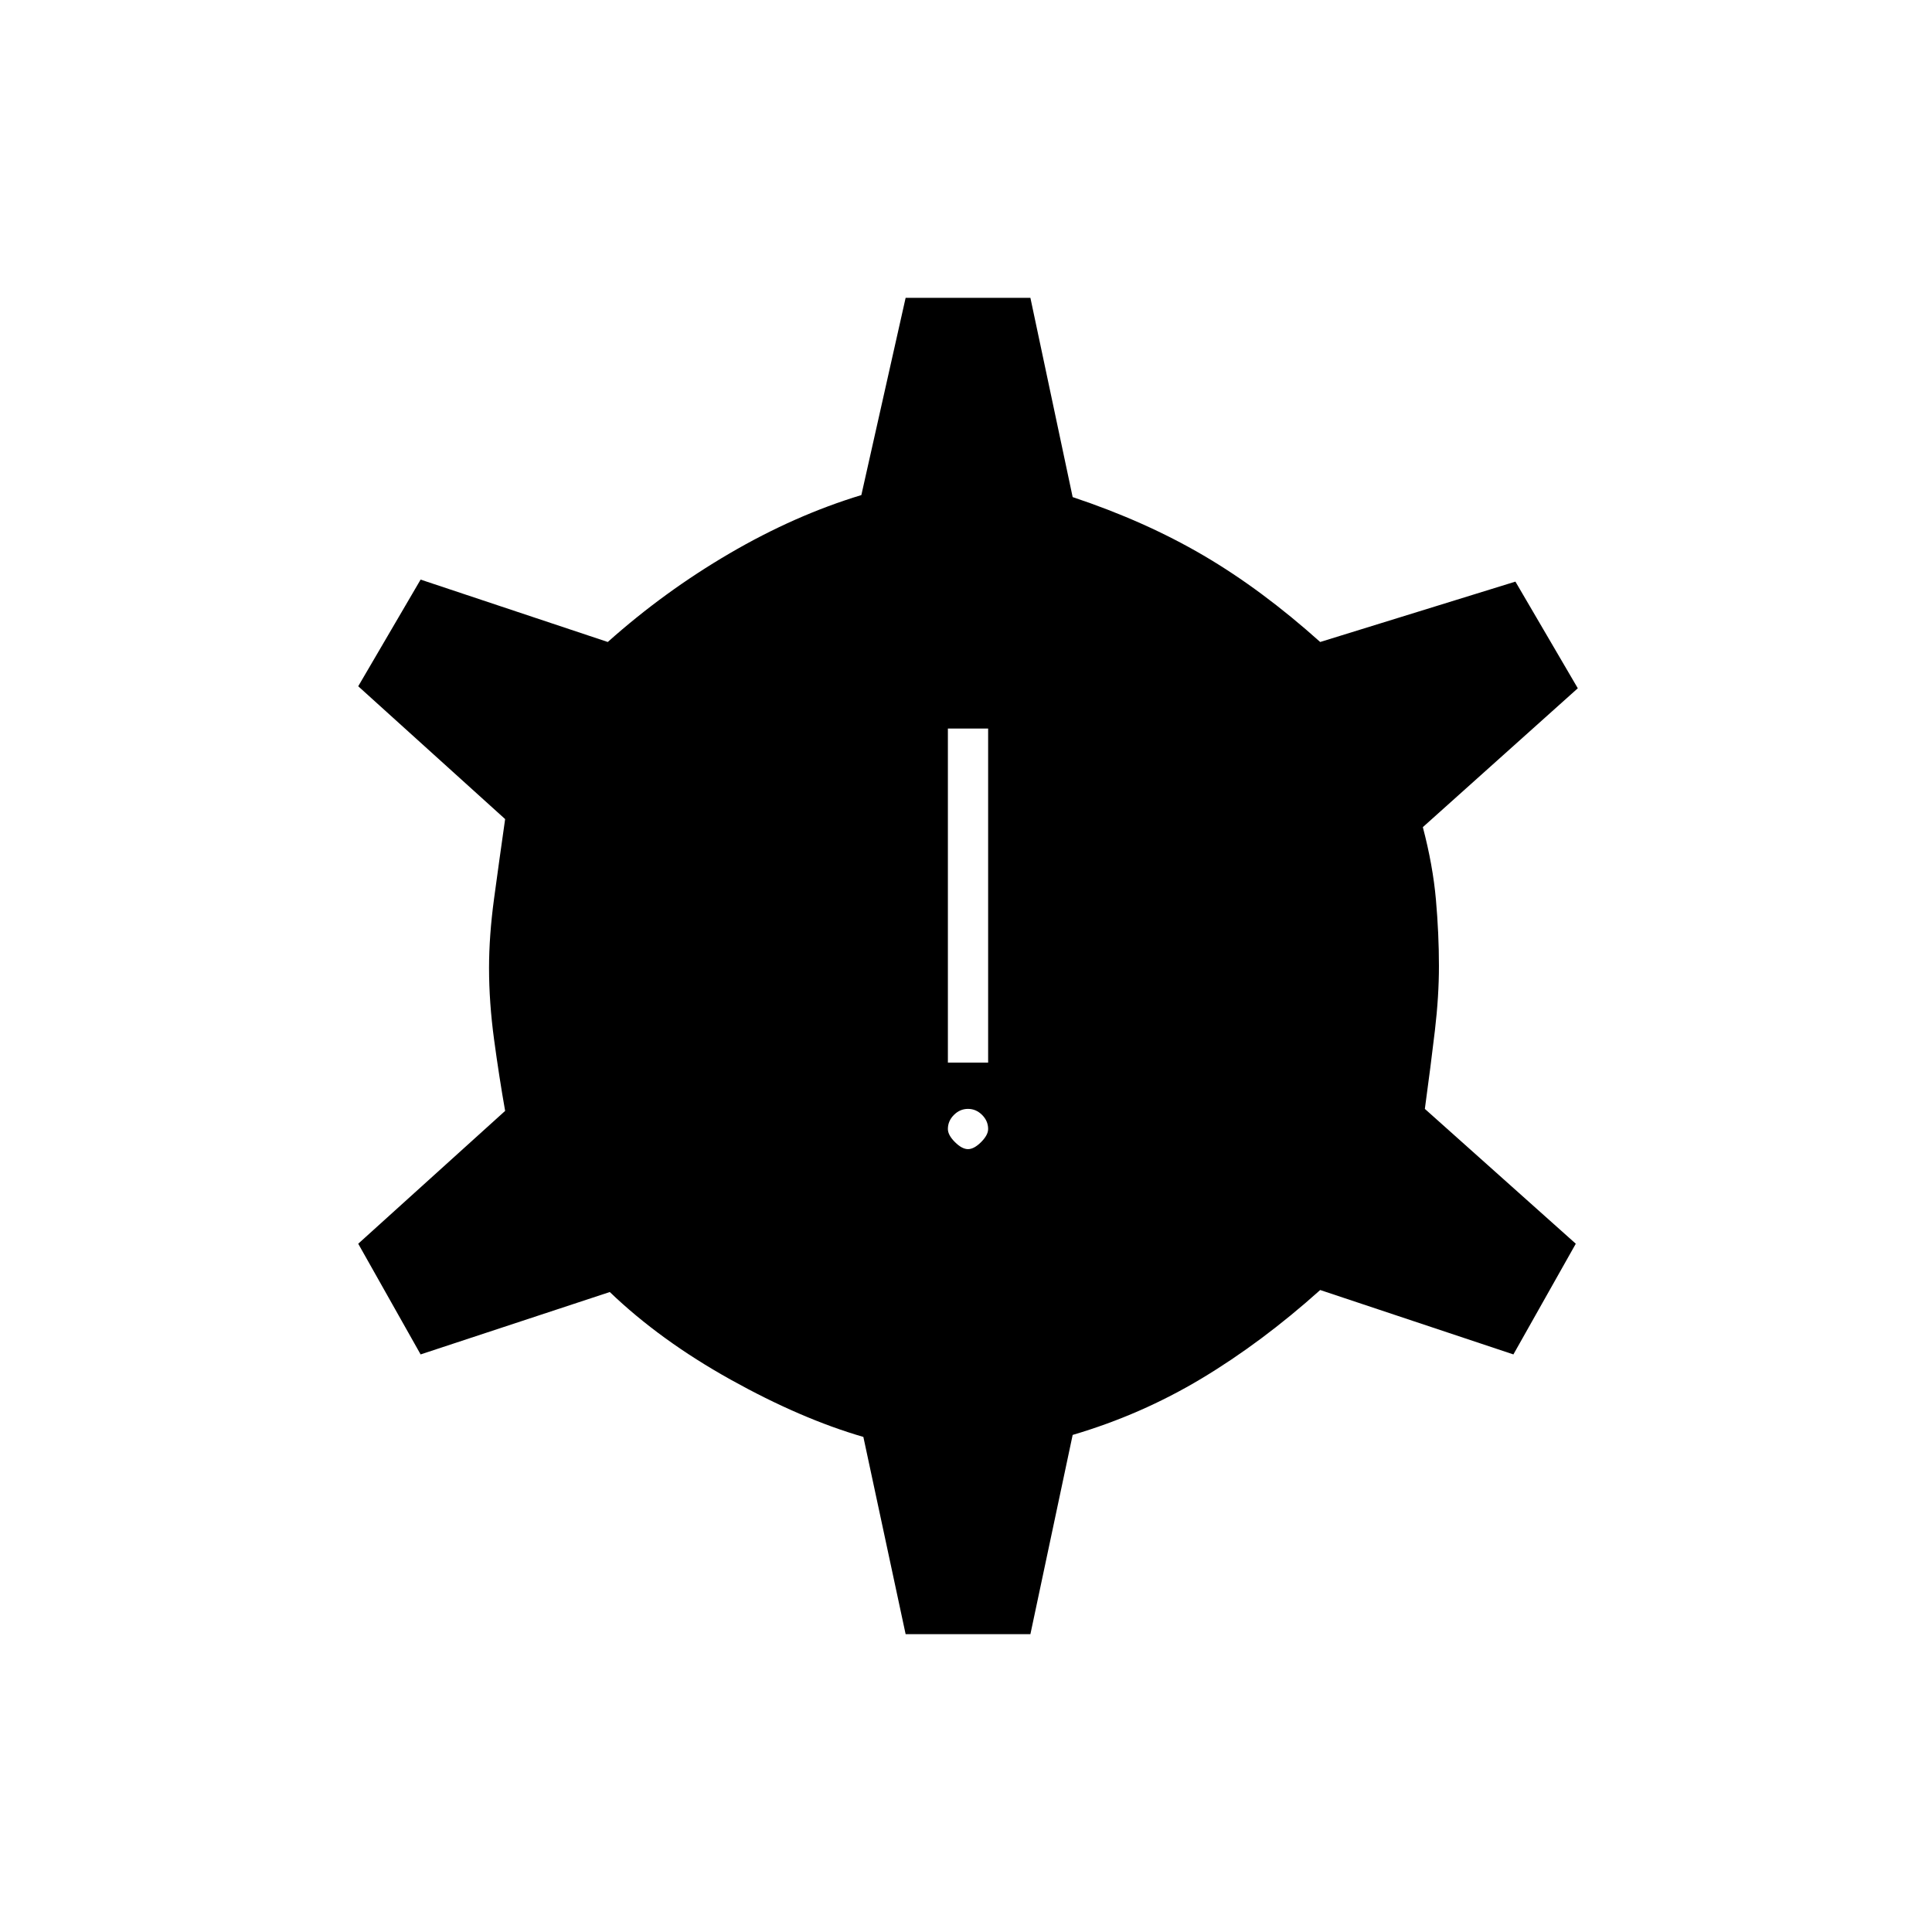 <svg xmlns="http://www.w3.org/2000/svg" height="20" viewBox="0 -960 960 960" width="20"><path d="m450-148-21-98q-31-9-66-28.5T303-318l-94 31-31-55 73-66q-3-17-5.5-35.5T243-479q0-16 2.5-34.5T251-553l-73-66 31-53 93 31q28-25 60.5-44t65.5-29l22-98h62l21 99q36 12 65 29t58 43l97-30 31 53-77 69q5 19 6.5 36t1.5 33q0 15-2 32t-5 39l75 67-31 55-96-32q-29 26-59 44t-64 28l-21 99h-62Zm31-241q3 0 6.5-3.5t3.5-6.5q0-4-3-7t-7-3q-4 0-7 3t-3 7q0 3 3.5 6.5t6.5 3.5Zm-10-43h20v-166h-20v166Z"/></svg>